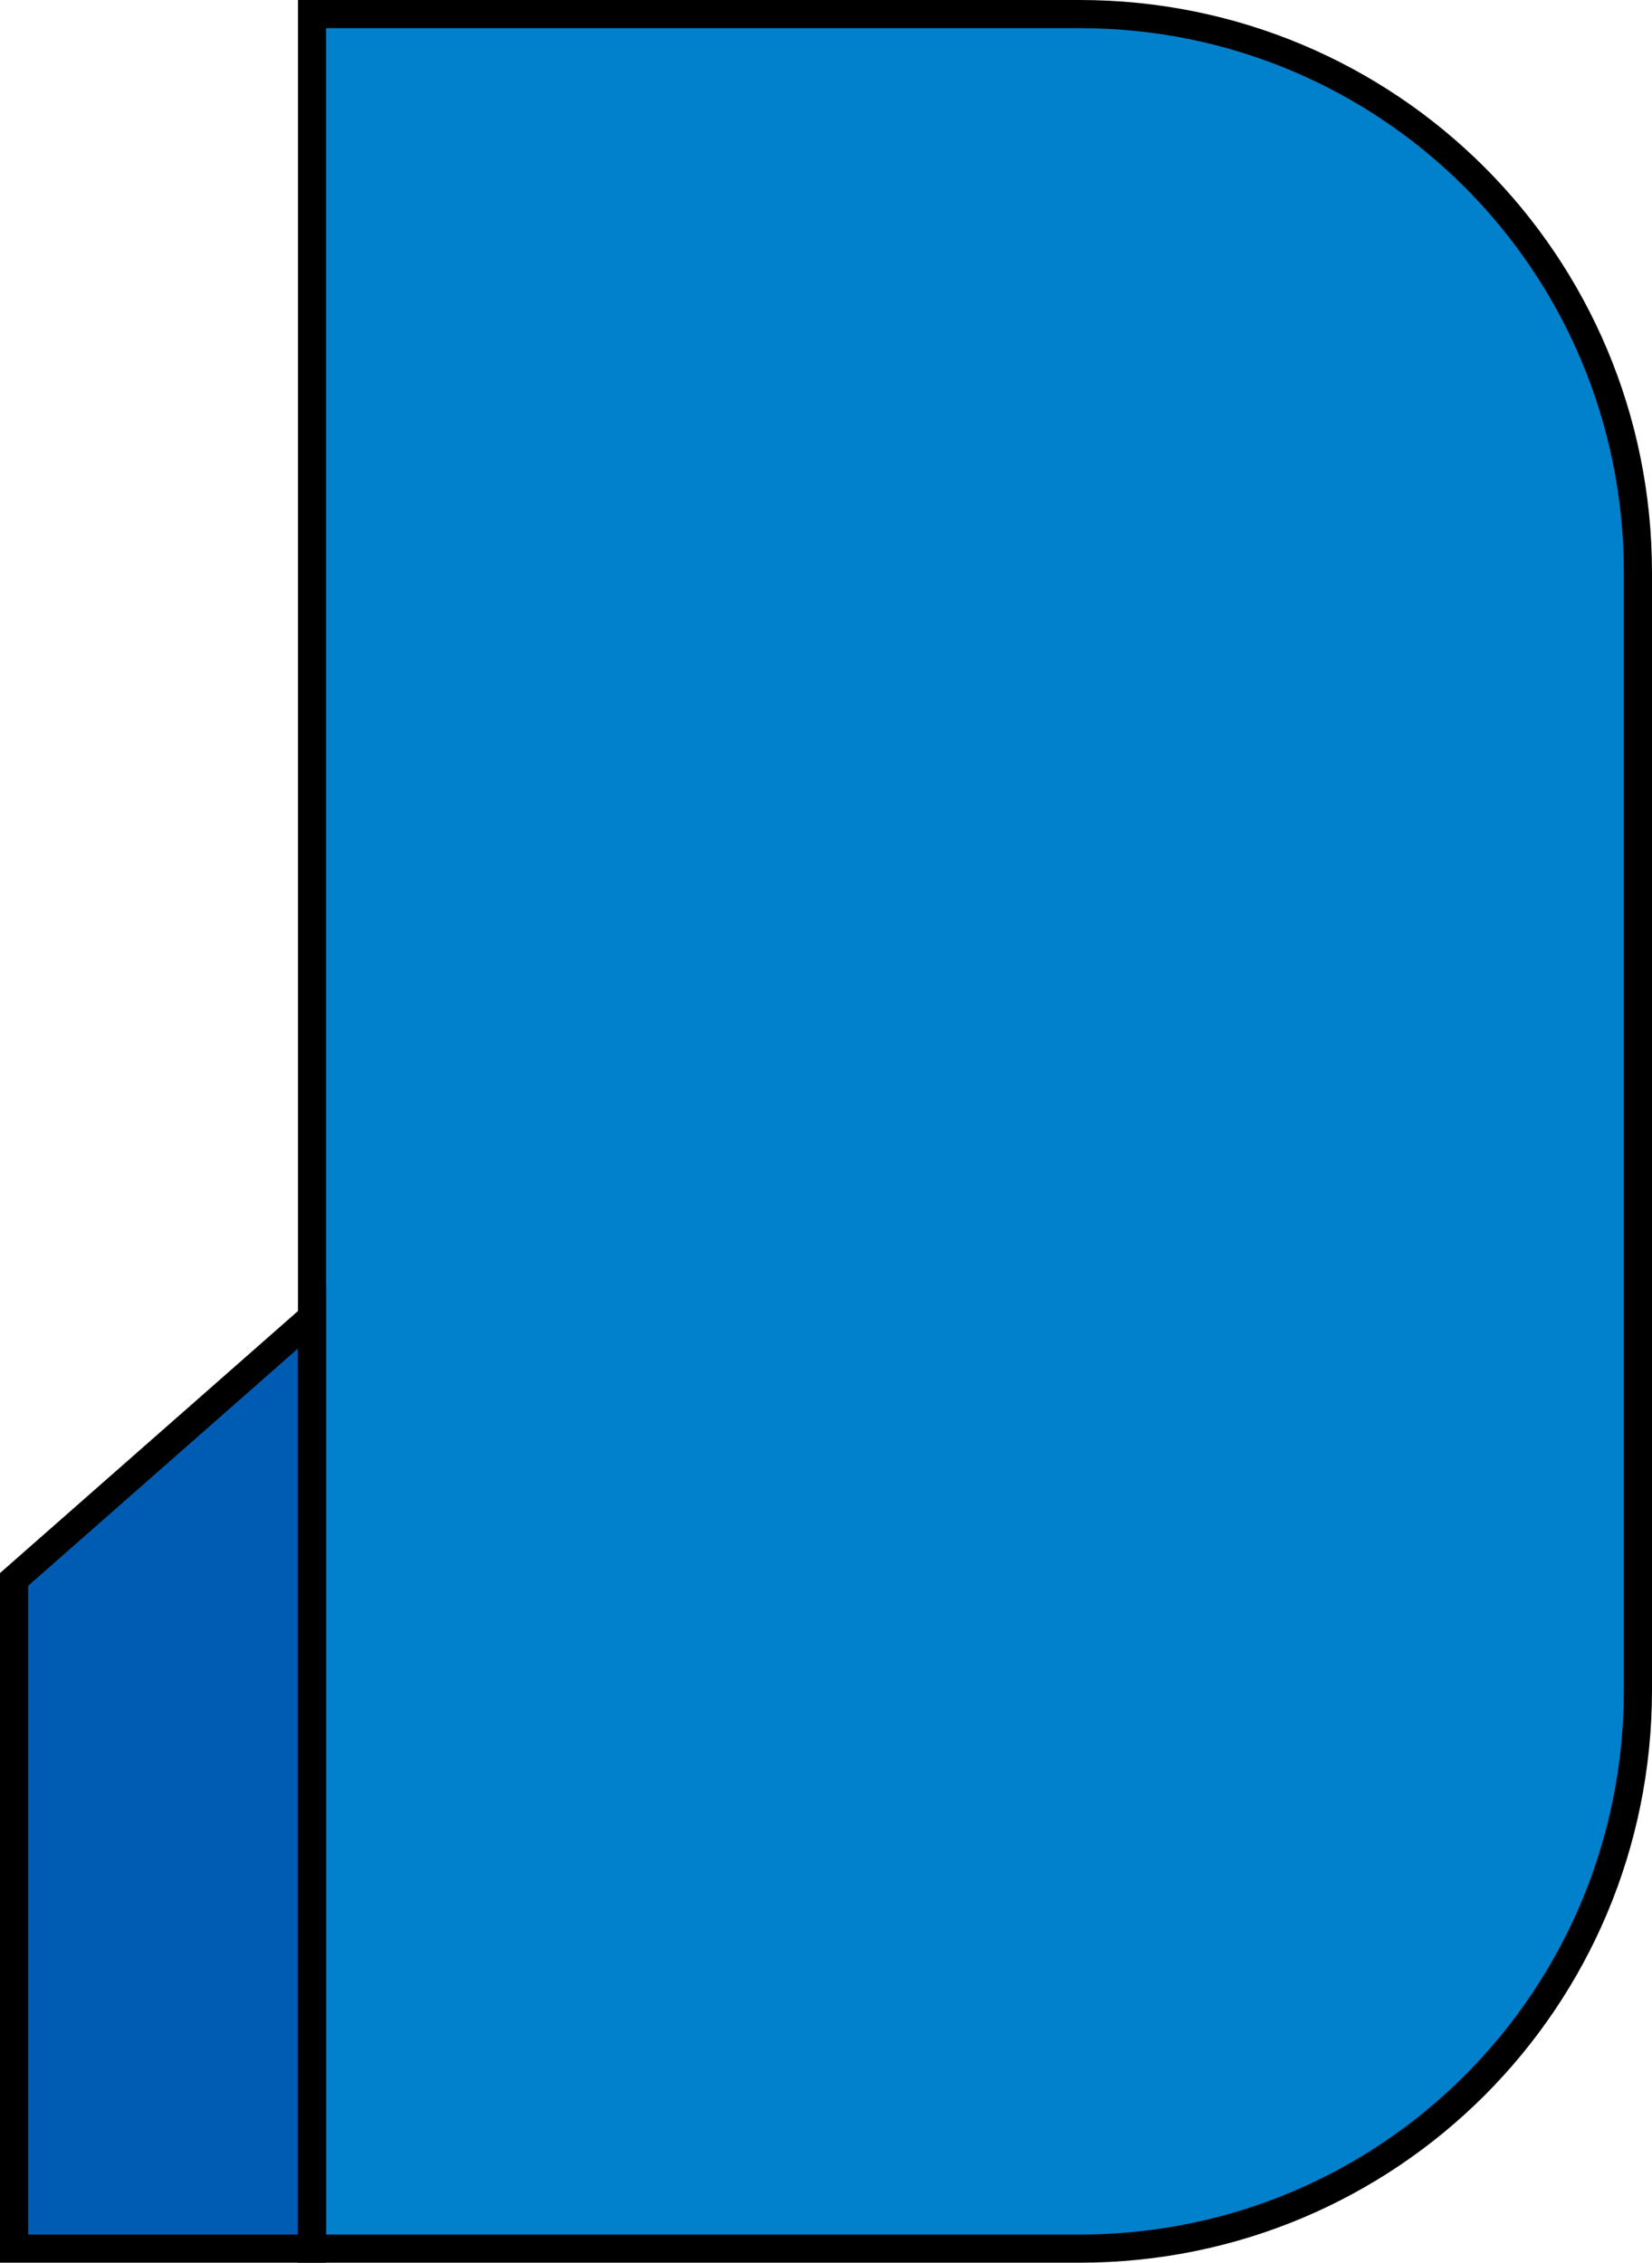 <?xml version="1.0" encoding="UTF-8" standalone="no"?>
<!-- Created with Inkscape (http://www.inkscape.org/) -->

<svg
   xmlns:dc="http://purl.org/dc/elements/1.1/"
   xmlns:cc="http://creativecommons.org/ns#"
   xmlns:rdf="http://www.w3.org/1999/02/22-rdf-syntax-ns#"
   xmlns:svg="http://www.w3.org/2000/svg"
   xmlns="http://www.w3.org/2000/svg"
   xmlns:sodipodi="http://sodipodi.sourceforge.net/DTD/sodipodi-0.dtd"
   xmlns:inkscape="http://www.inkscape.org/namespaces/inkscape"
   width="58.71mm"
   height="80.375mm"
   viewBox="0 0 58.71 80.375"
   version="1.1"
   id="svg8"
   inkscape:version="0.92.4 (unknown)"
   sodipodi:docname="docuco_logo_inkscape_short.svg">
  <defs
     id="defs2" />
  <sodipodi:namedview
     id="base"
     pagecolor="#ffffff"
     bordercolor="#666666"
     borderopacity="1.0"
     inkscape:pageopacity="0.0"
     inkscape:pageshadow="2"
     inkscape:zoom="1.425"
     inkscape:cx="82.434123"
     inkscape:cy="94.852857"
     inkscape:document-units="mm"
     inkscape:current-layer="layer1"
     showgrid="true"
     showguides="true"
     inkscape:snap-grids="true"
     inkscape:snap-to-guides="false"
     inkscape:snap-others="false"
     inkscape:object-nodes="false"
     inkscape:snap-nodes="false"
     inkscape:snap-global="false"
     inkscape:window-width="1920"
     inkscape:window-height="1052"
     inkscape:window-x="1920"
     inkscape:window-y="1080"
     inkscape:window-maximized="1"
     fit-margin-top="0"
     fit-margin-left="0"
     fit-margin-right="0"
     fit-margin-bottom="0">
    <inkscape:grid
       type="xygrid"
       id="grid3713"
       originx="-105.328"
       originy="-145.021" />
  </sodipodi:namedview>
  <g
     inkscape:label="Layer 1"
     inkscape:groupmode="layer"
     id="layer1"
     transform="translate(-105.328,-71.604)">
    <path
       style="fill:#0181cc;fill-opacity:1;stroke:#000000;stroke-width:1;stroke-miterlimit:4;stroke-dasharray:none;stroke-opacity:1"
       d="m 116.417,72.104 h 27.277 c 10.993,0 19.844,8.85 19.844,19.844 v 39.687 c 0,10.993 -8.85,19.844 -19.844,19.844 h -27.277 z"
       id="rect3715"
       inkscape:connector-curvature="0"
       sodipodi:nodetypes="csssscc" />
    <path
       style="fill:#005cb3;fill-opacity:1;stroke:#000000;stroke-width:1;stroke-miterlimit:4;stroke-dasharray:none;stroke-opacity:1"
       d="m 105.828,127.708 10.583,-9.302 v 33.073 h -10.583 z"
       id="rect4533"
       inkscape:connector-curvature="0"
       sodipodi:nodetypes="ccccc" />
  </g>
</svg>

